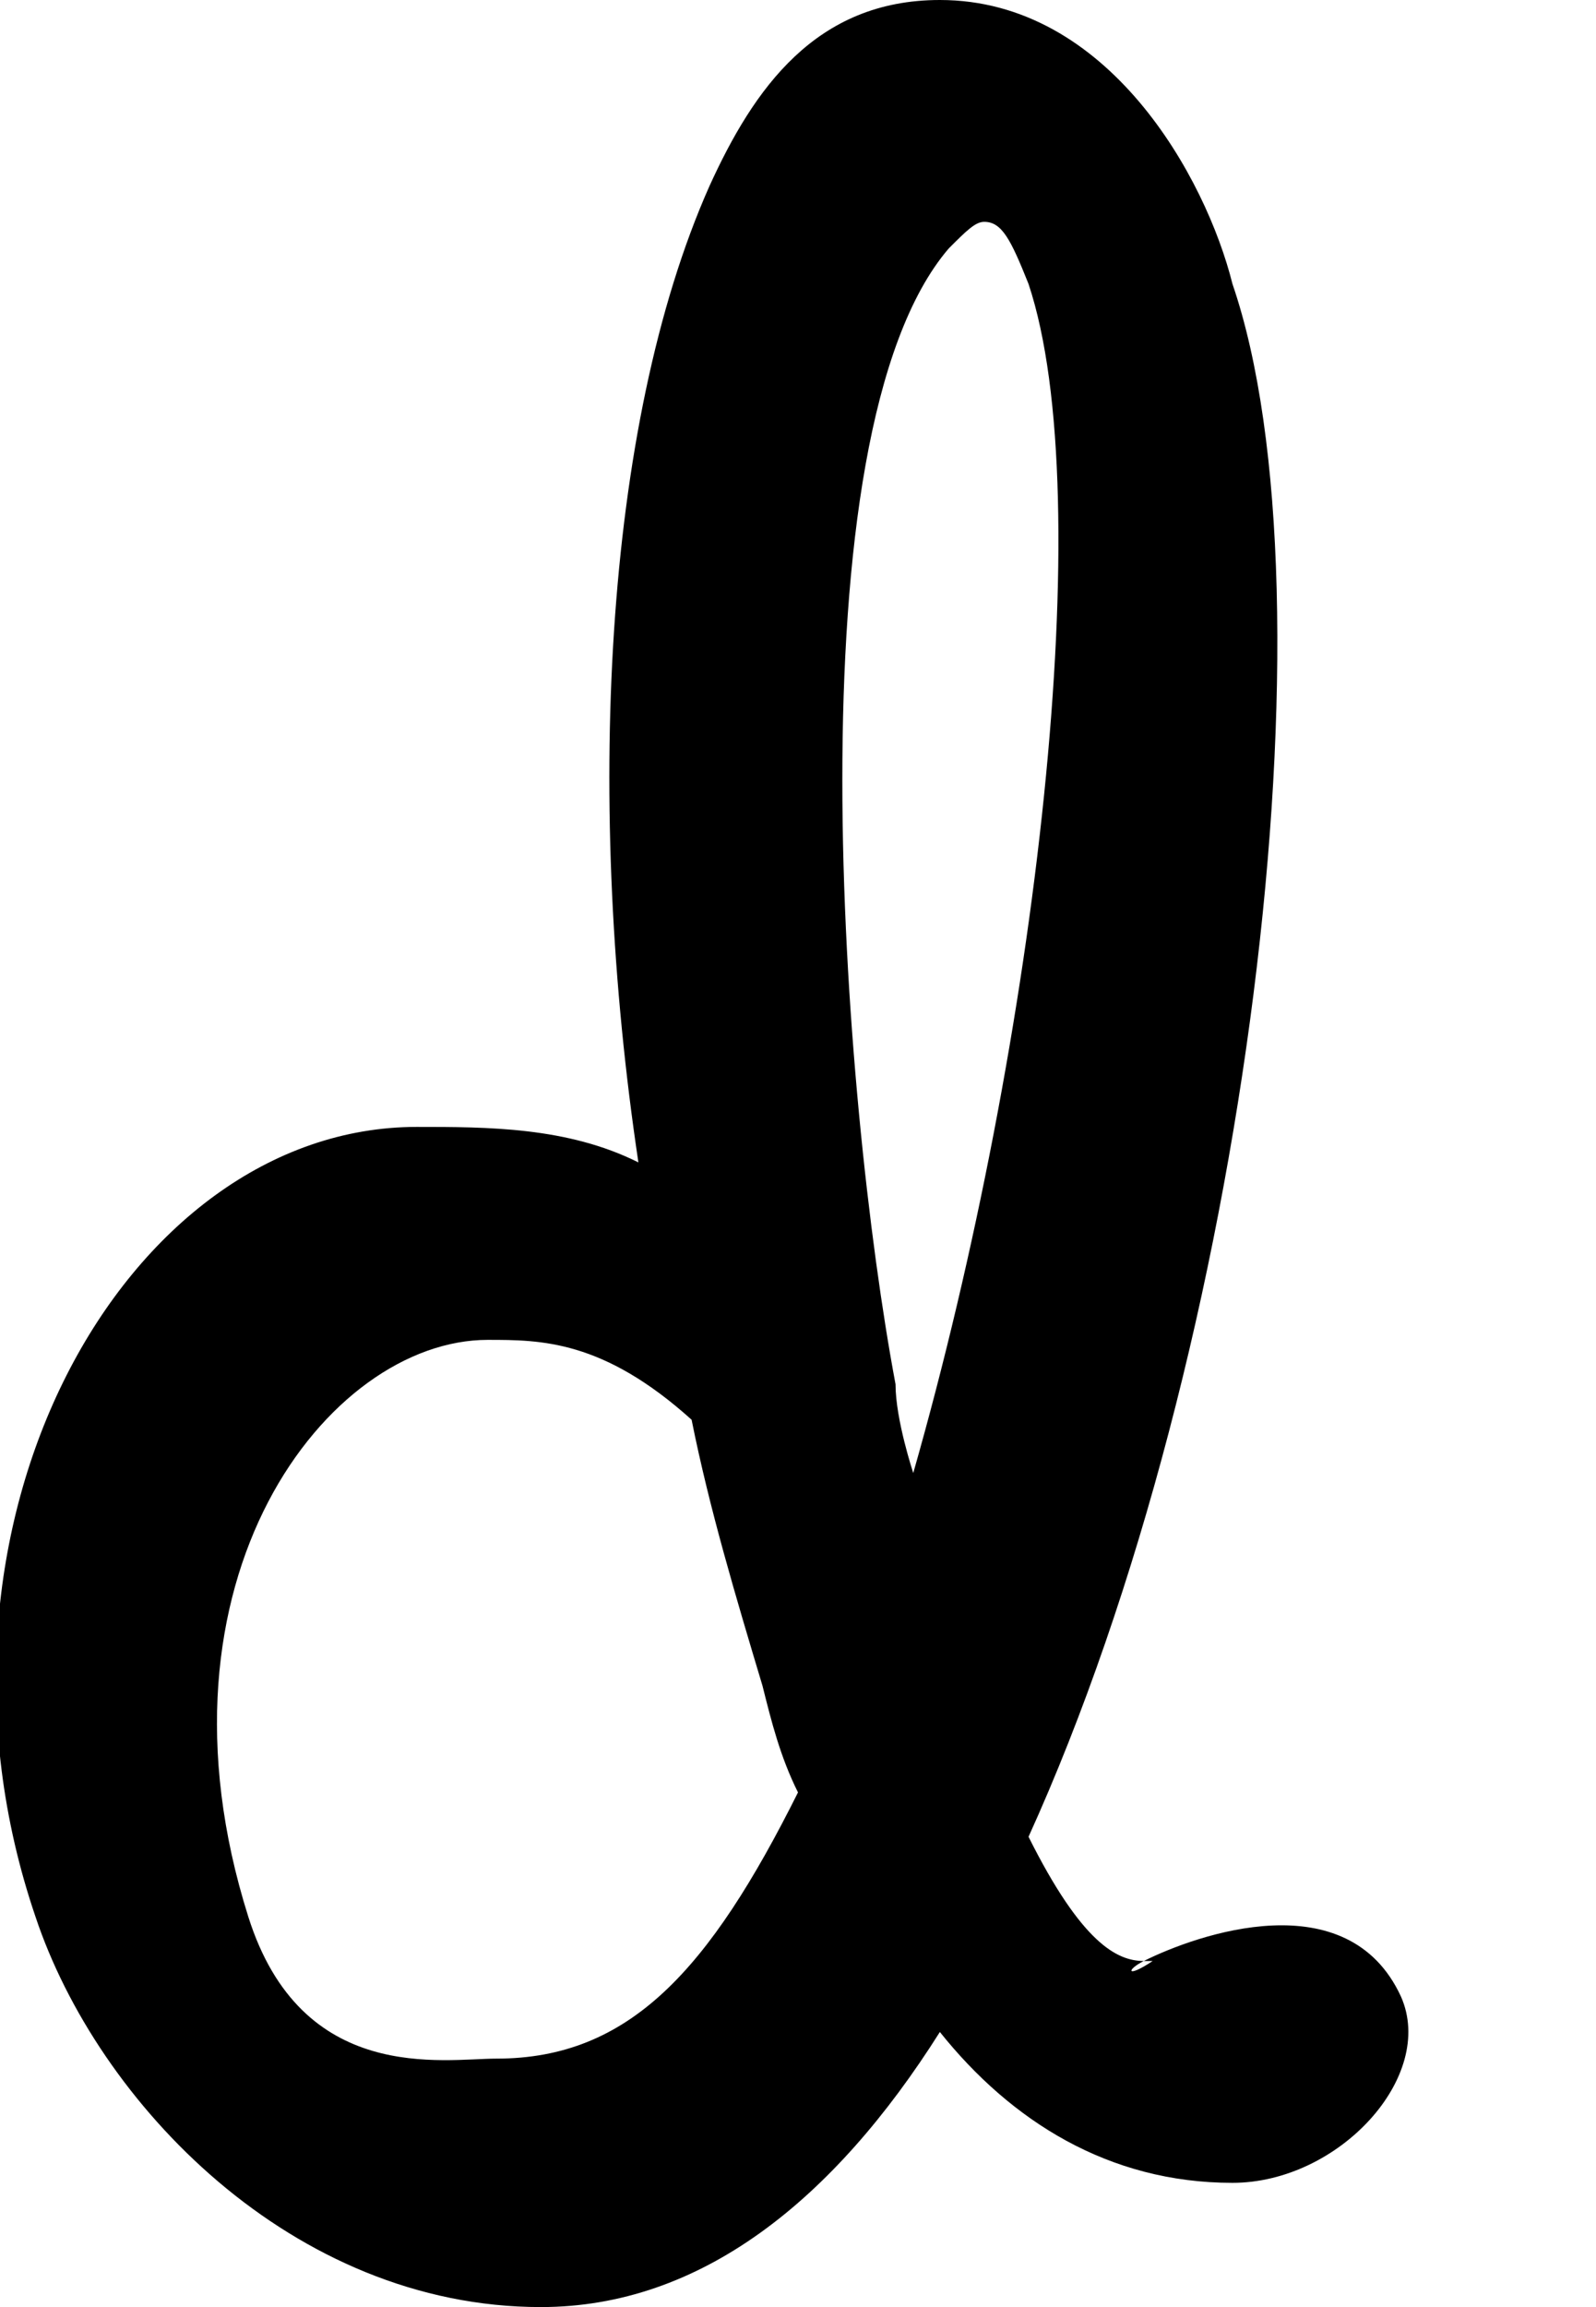 <?xml version="1.0" encoding="utf-8"?>
<!-- Generator: Adobe Illustrator 19.1.0, SVG Export Plug-In . SVG Version: 6.00 Build 0)  -->
<svg version="1.1" id="Layer_1" xmlns="http://www.w3.org/2000/svg" xmlns:xlink="http://www.w3.org/1999/xlink" x="0px" y="0px"
	 viewBox="0 0 18 26" style="enable-background:new 0 0 18 26;" xml:space="preserve">
<style type="text/css">
	.st0{fill-rule:evenodd;clip-rule:evenodd;}
</style>
<g>
	<path class="st0" d="M12.9,22.1c0,0,0.1,0,0.1,0C12.7,22.3,12.7,22.2,12.9,22.1c-0.3,0-0.7-0.2-1.3-1.4c2.5-5.5,3.5-14,2.3-17.5
		C13.6,2,12.5,0,10.6,0C9.2,0,8.5,1,8,2.1c-1.2,2.7-1.4,7-0.8,11c-0.8-0.4-1.7-0.4-2.5-0.4c-3.3,0-5.8,4.5-4.3,8.9
		C1.1,23.7,3.3,26,6.1,26c1.8,0,3.3-1.2,4.5-3.1c0.8,1,1.9,1.7,3.3,1.7c1.2,0,2.3-1.2,1.9-2.1C15.2,21.2,13.5,21.8,12.9,22.1z
		 M5.6,23.2c-0.6,0-2.2,0.3-2.8-1.6c-1.2-3.8,0.9-6.5,2.7-6.5c0.6,0,1.3,0,2.3,0.9c0.2,1,0.5,2,0.8,3c0.1,0.4,0.2,0.8,0.4,1.2
		C8,22.2,7.1,23.2,5.6,23.2z M10.3,16.6c0,0-0.2-0.6-0.2-1C9.5,12.4,8.9,4.9,10.7,2.8c0.2-0.2,0.3-0.3,0.4-0.3
		c0.2,0,0.3,0.2,0.5,0.7C12.4,5.6,11.7,11.7,10.3,16.6z"/>
</g>
</svg>
